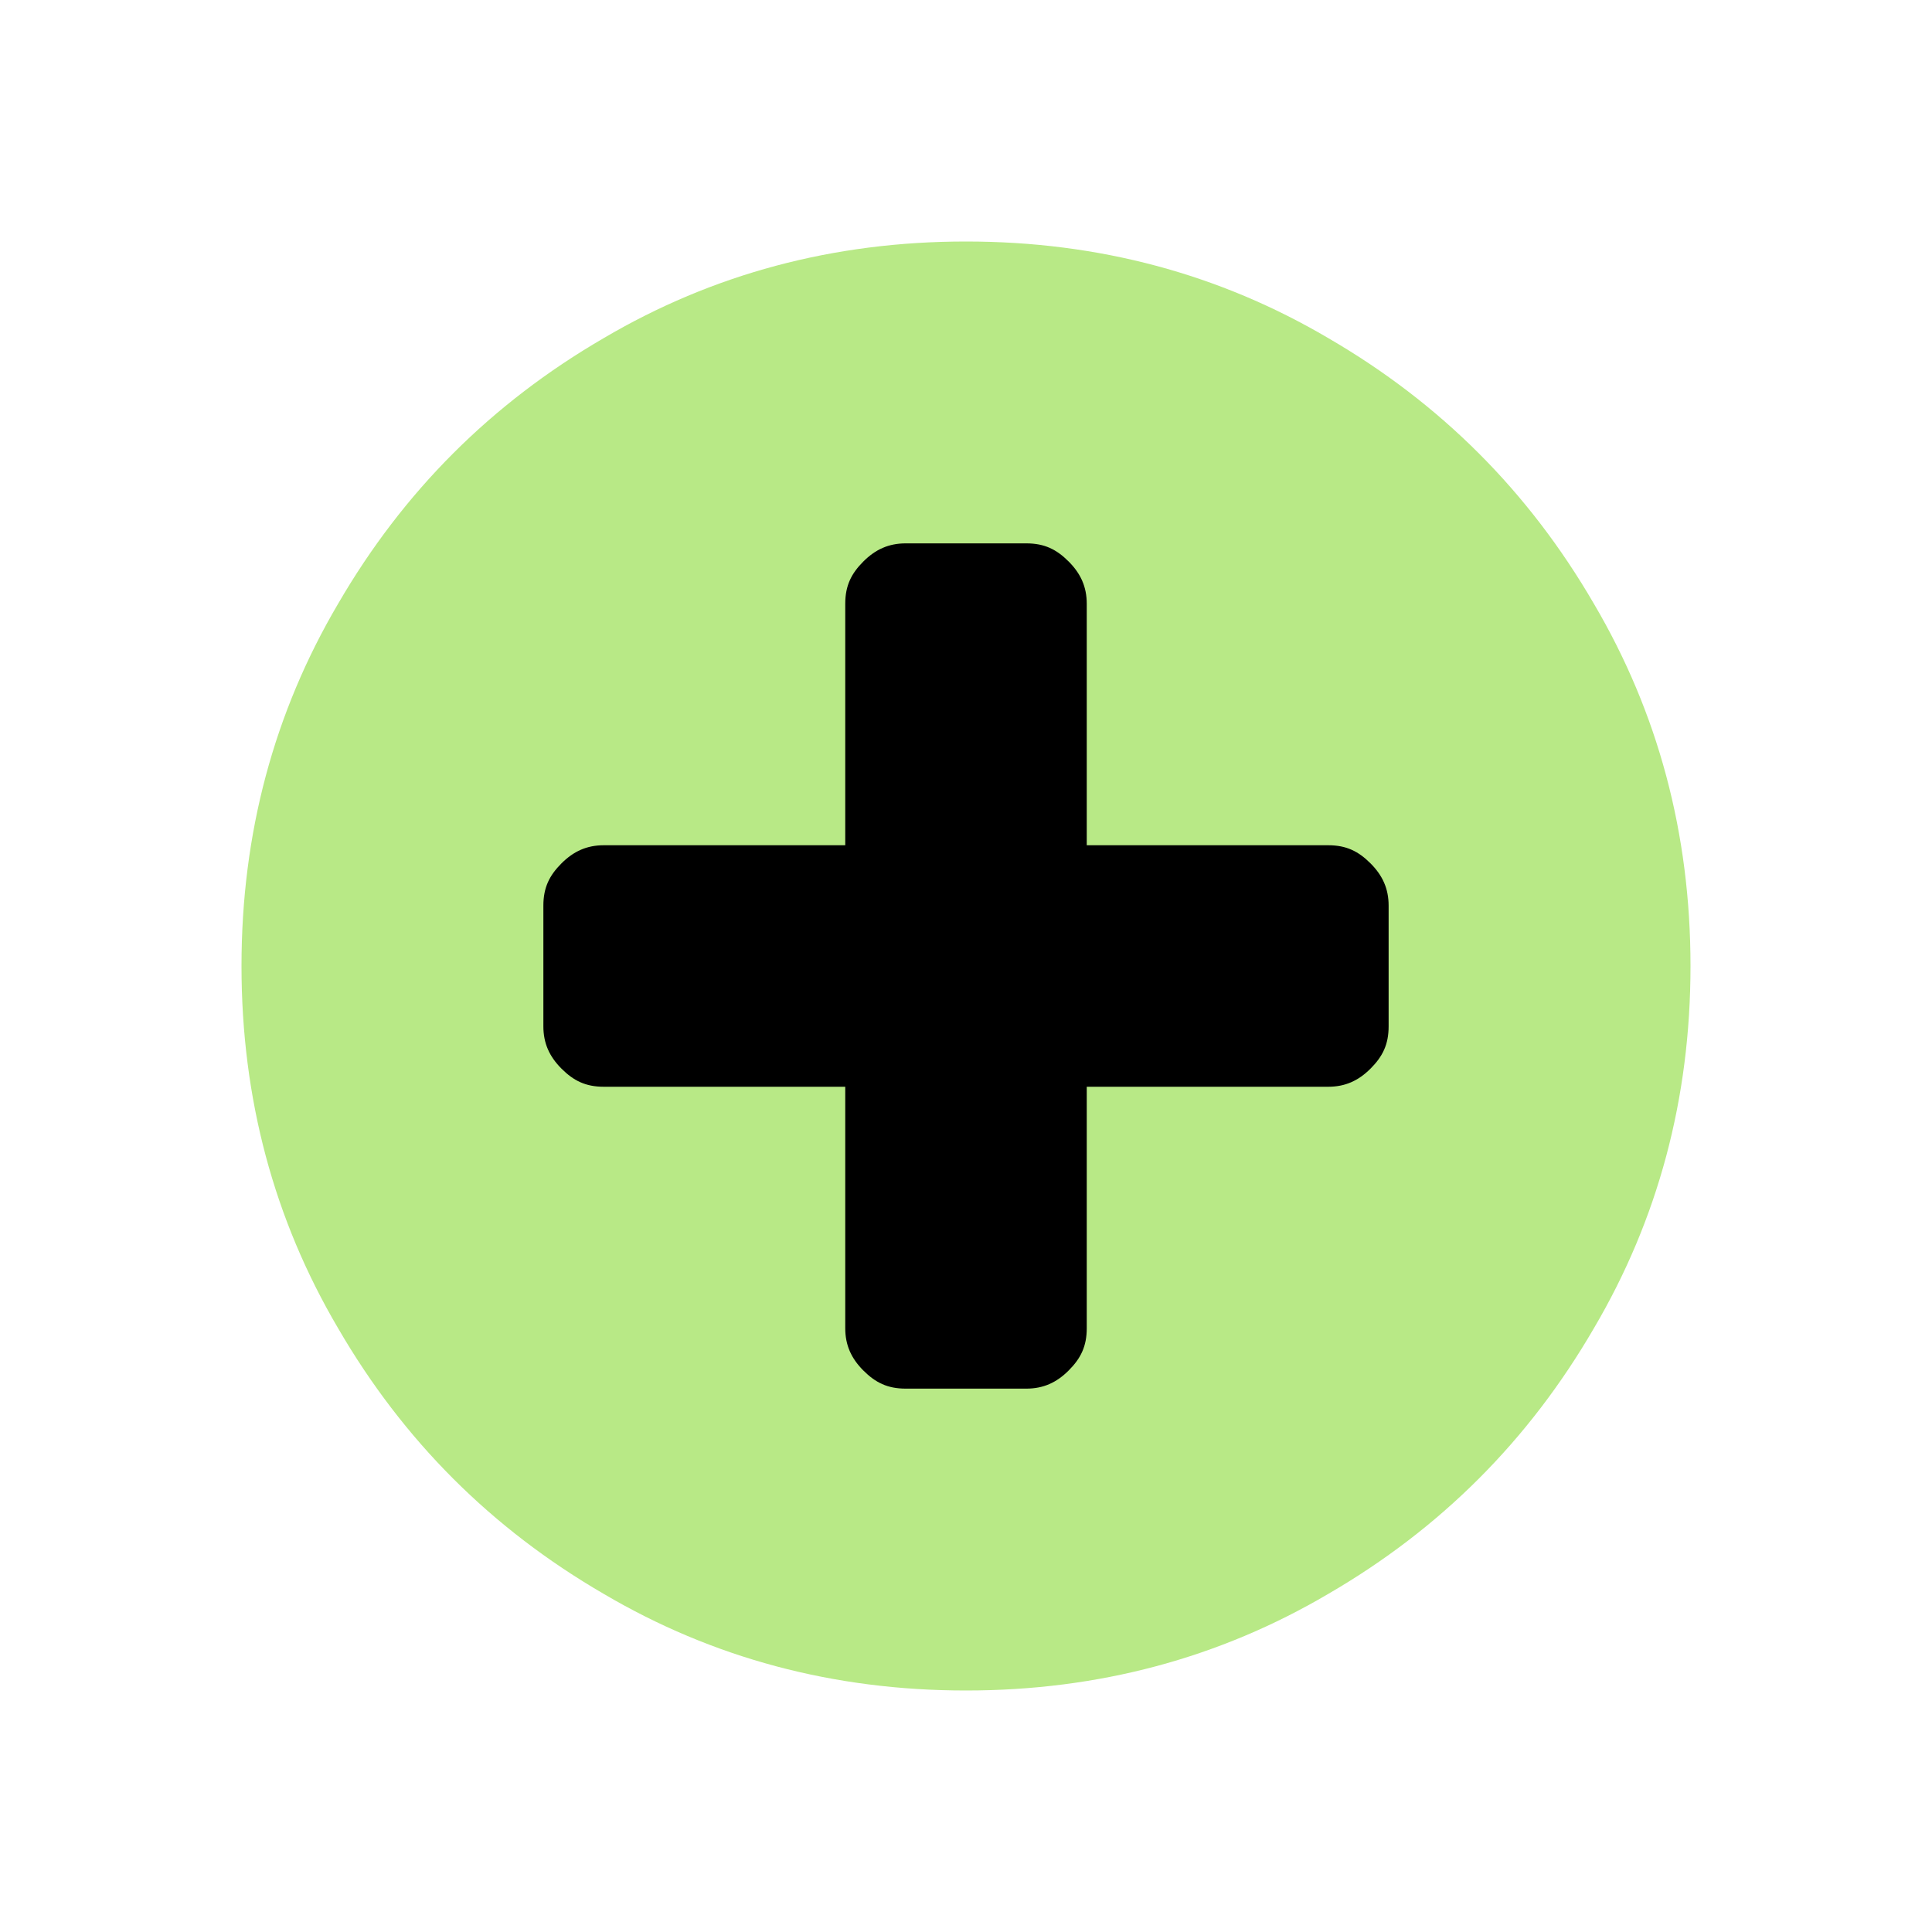<svg xmlns="http://www.w3.org/2000/svg" width="16" height="16"><title>Artboard</title><desc>Created with Sketch.</desc><g fill="none"><g><path id="Path" fill="#B8E986" d="M14 8c0 1.1-.27 2.1-.8 3-.54.93-1.27 1.66-2.2 2.2-.9.53-1.9.8-3 .8s-2.1-.27-3-.8c-.93-.54-1.66-1.27-2.2-2.2-.53-.9-.8-1.9-.8-3s.27-2.1.8-3c.54-.93 1.27-1.66 2.2-2.2.9-.53 1.9-.8 3-.8s2.1.27 3 .8c.93.54 1.66 1.27 2.2 2.2.53.9.8 1.9.8 3z"/><path fill="#000" d="M11.5 8.5v-1c0-.14-.05-.25-.15-.35-.1-.1-.2-.15-.35-.15H5c-.14 0-.25.05-.35.15-.1.1-.15.2-.15.35v1c0 .14.05.25.15.35.1.1.2.15.35.15h6c.14 0 .25-.05.35-.15.1-.1.15-.2.15-.35z"/><path fill="#000" d="M7.5 11.5h1c.14 0 .25-.05.35-.15.1-.1.15-.2.15-.35V5c0-.14-.05-.25-.15-.35-.1-.1-.2-.15-.35-.15h-1c-.14 0-.25.05-.35.15-.1.1-.15.2-.15.35v6c0 .14.05.25.15.35.1.1.2.15.35.15z"/></g></g></svg>